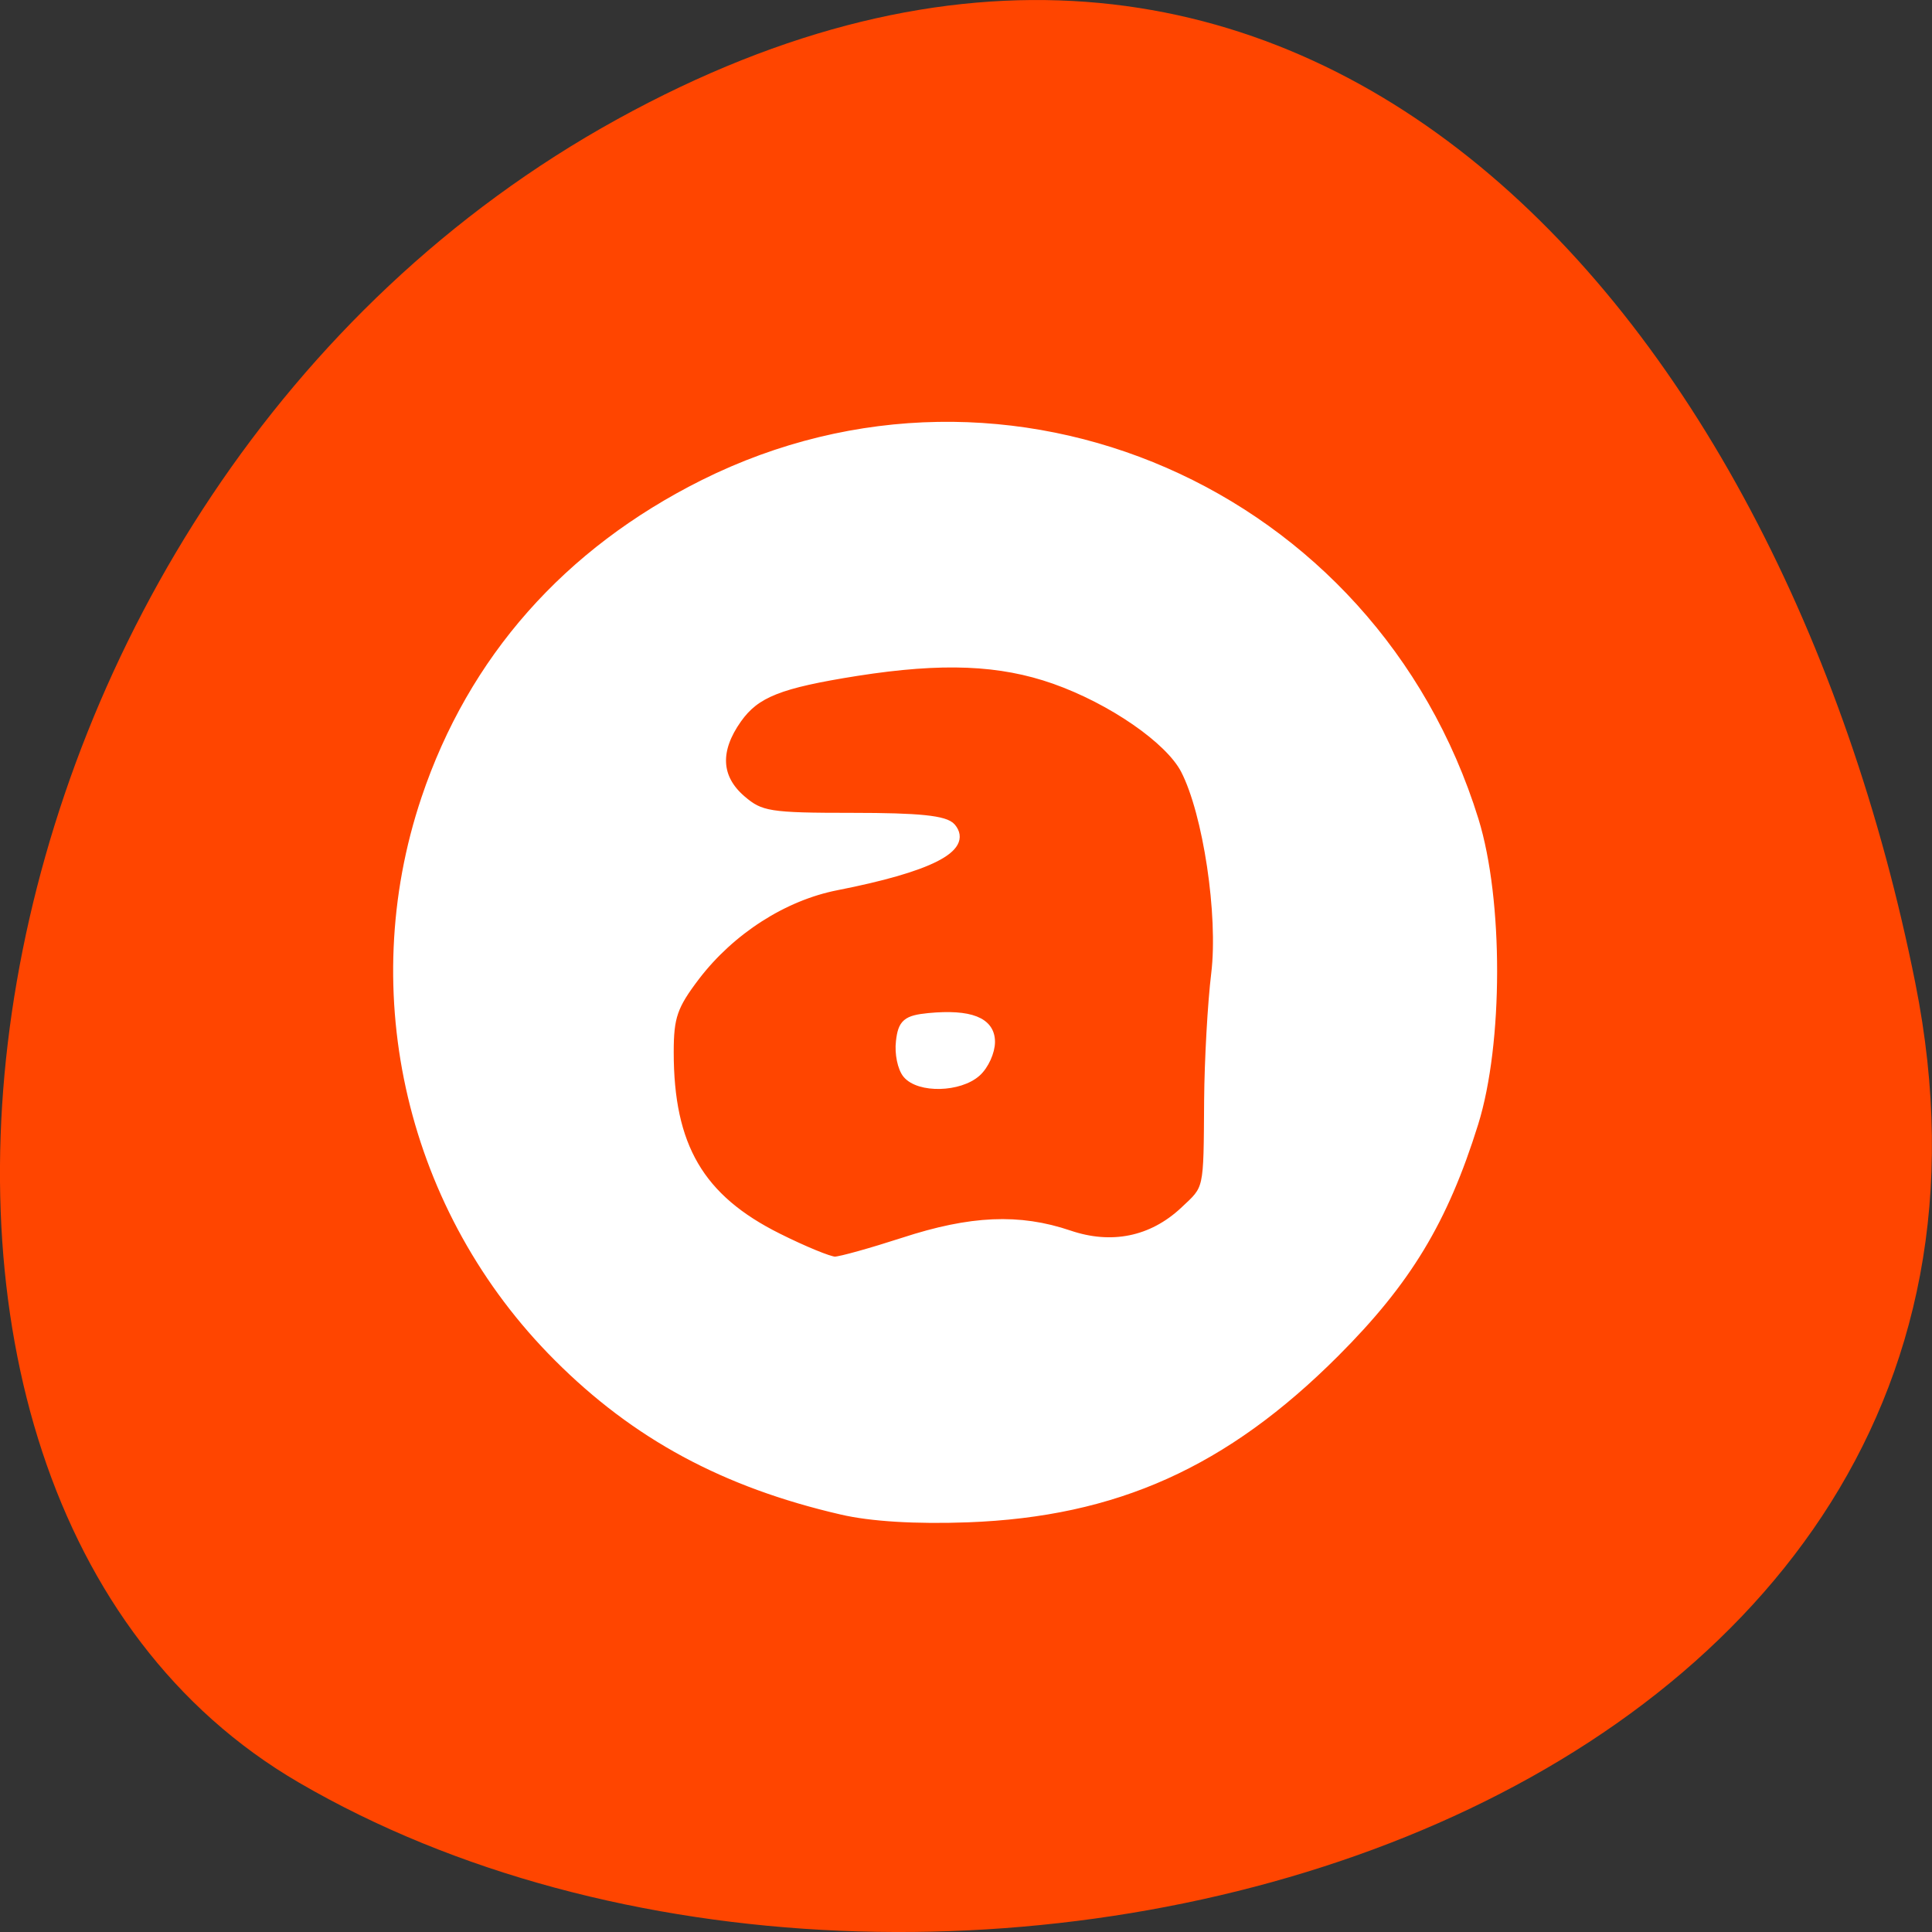 
<svg xmlns="http://www.w3.org/2000/svg" xmlns:xlink="http://www.w3.org/1999/xlink" width="48px" height="48px" viewBox="0 0 48 48" version="1.1">
<rect x="0" y="0" width="48" height="48" fill="#333333" stroke="none"/>
<g id="surface1">
<path style=" stroke:none;fill-rule:nonzero;fill:rgb(100%,27.059%,0%);fill-opacity:1;" d="M 47.586 24.426 C 51.777 45.41 23.031 53.379 7.422 44.285 C -5.012 37.039 -1.457 12.219 15.332 2.965 C 32.117 -6.289 44.223 7.582 47.586 24.426 Z M 47.586 24.426 "/>
<path style="fill-rule:evenodd;fill:rgb(100%,100%,100%);fill-opacity:1;stroke-width:1.155;stroke-linecap:butt;stroke-linejoin:miter;stroke:rgb(100%,100%,100%);stroke-opacity:1;stroke-miterlimit:4;" d="M 117.254 205.629 C 101.837 202.067 90.087 195.733 79.775 185.4 C 60.4 166.046 53.629 137.4 62.296 111.608 C 68.483 93.192 81.025 79.004 99.046 70.004 C 139.254 49.962 187.4 70.962 200.879 114.442 C 204.15 125.025 204.129 143.921 200.837 154.483 C 196.817 167.358 191.983 175.337 182.483 184.837 C 167.879 199.442 153.462 205.921 133.942 206.65 C 127.108 206.9 121.15 206.546 117.254 205.629 Z M 125.442 170.171 C 134.358 167.254 140.733 166.983 147.317 169.212 C 152.942 171.129 158.275 170.046 162.504 166.108 C 165.796 163.025 165.671 163.608 165.754 151.462 C 165.796 146.171 166.212 138.629 166.692 134.712 C 167.629 126.983 165.608 113.504 162.65 107.775 C 160.587 103.796 153.004 98.546 145.4 95.858 C 138.233 93.337 130.587 93.025 119.275 94.796 C 109.025 96.421 105.921 97.65 103.504 101.046 C 100.546 105.212 100.733 108.858 104.046 111.712 C 106.546 113.858 107.692 114.046 118.712 114.046 C 127.504 114.046 130.962 114.4 131.796 115.4 C 134.025 118.087 128.879 120.712 116.587 123.129 C 109.587 124.504 102.629 128.983 97.983 135.046 C 95.004 138.962 94.504 140.4 94.504 145.087 C 94.504 157.567 98.525 164.442 108.837 169.587 C 112.254 171.296 115.65 172.692 116.379 172.692 C 117.108 172.692 121.192 171.546 125.442 170.171 Z M 125.442 170.171 " transform="matrix(0.188,0,0,0.188,-1.137,-1.137)"/>
<path style="fill-rule:evenodd;fill:rgb(100%,100%,100%);fill-opacity:1;stroke-width:1.155;stroke-linecap:butt;stroke-linejoin:miter;stroke:rgb(100%,100%,100%);stroke-opacity:1;stroke-miterlimit:4;" d="M 125.9 147.983 C 125.233 147.171 124.837 145.254 125.025 143.692 C 125.296 141.275 125.858 140.796 128.775 140.504 C 134.254 139.983 136.962 141.046 136.962 143.733 C 136.962 145.025 136.15 146.837 135.129 147.754 C 132.837 149.817 127.525 149.942 125.9 147.983 Z M 125.9 147.983 " transform="matrix(0.188,0,0,0.188,-1.137,-1.137)"/>
</g>
</svg>
